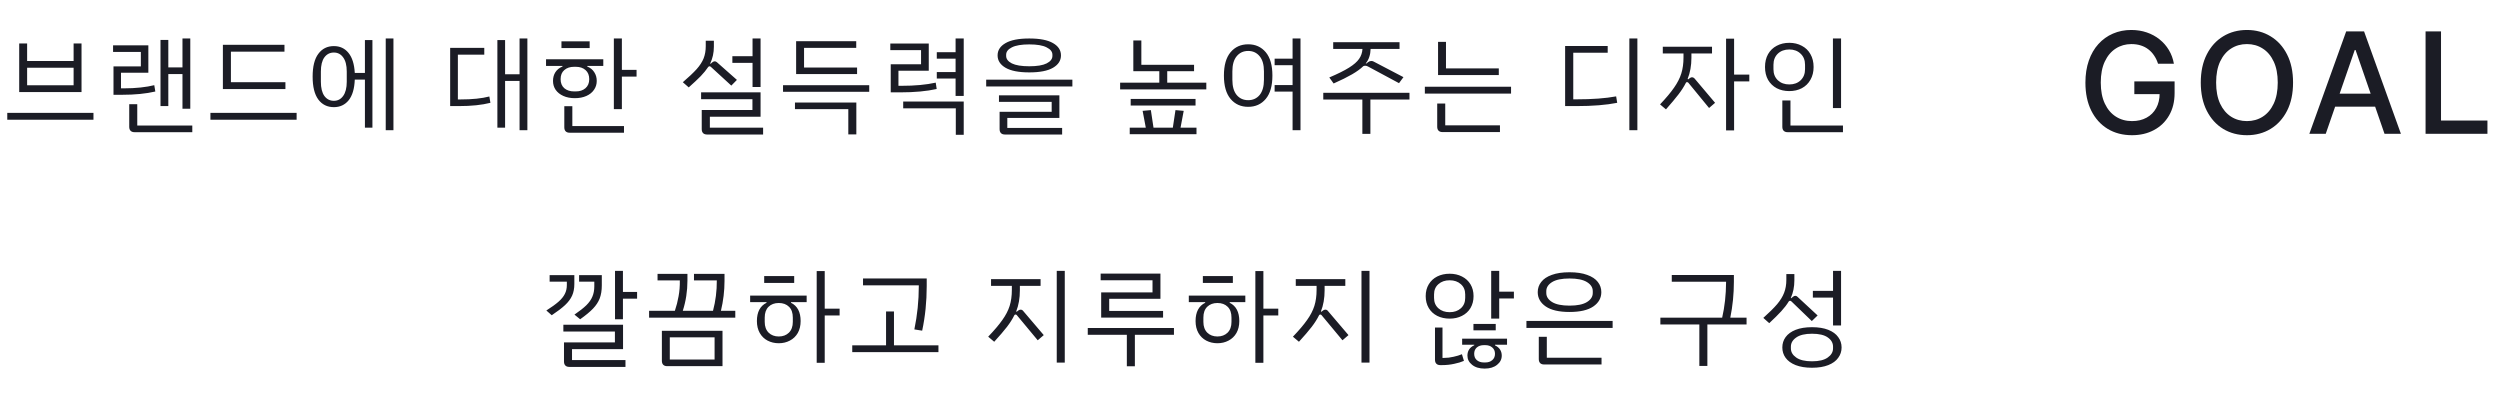 <svg width="355" height="56" viewBox="0 0 355 56" fill="none" xmlns="http://www.w3.org/2000/svg">
<path d="M306.442 9.05C306.304 8.619 306.12 8.233 305.888 7.892C305.661 7.546 305.388 7.253 305.071 7.011C304.754 6.765 304.392 6.578 303.984 6.45C303.582 6.322 303.139 6.259 302.656 6.259C301.837 6.259 301.098 6.469 300.44 6.891C299.782 7.312 299.261 7.93 298.878 8.744C298.499 9.554 298.31 10.546 298.31 11.72C298.31 12.899 298.501 13.896 298.885 14.71C299.268 15.525 299.794 16.142 300.462 16.564C301.129 16.985 301.889 17.196 302.741 17.196C303.532 17.196 304.221 17.035 304.808 16.713C305.4 16.391 305.857 15.937 306.179 15.349C306.506 14.758 306.669 14.062 306.669 13.261L307.237 13.368H303.075V11.557H308.793V13.212C308.793 14.433 308.532 15.494 308.011 16.393C307.495 17.288 306.78 17.98 305.866 18.467C304.957 18.955 303.916 19.199 302.741 19.199C301.425 19.199 300.27 18.896 299.276 18.29C298.286 17.684 297.514 16.824 296.96 15.712C296.406 14.594 296.129 13.268 296.129 11.734C296.129 10.574 296.29 9.533 296.612 8.609C296.934 7.686 297.386 6.902 297.969 6.259C298.556 5.61 299.245 5.115 300.036 4.774C300.831 4.428 301.7 4.256 302.642 4.256C303.428 4.256 304.16 4.372 304.837 4.604C305.518 4.836 306.125 5.165 306.655 5.591C307.19 6.017 307.633 6.524 307.983 7.111C308.333 7.693 308.57 8.339 308.693 9.05H306.442ZM325.613 11.727C325.613 13.28 325.329 14.616 324.761 15.733C324.193 16.846 323.414 17.703 322.425 18.304C321.44 18.901 320.32 19.199 319.065 19.199C317.806 19.199 316.681 18.901 315.692 18.304C314.707 17.703 313.93 16.843 313.362 15.726C312.794 14.608 312.51 13.276 312.51 11.727C312.51 10.174 312.794 8.841 313.362 7.729C313.93 6.611 314.707 5.754 315.692 5.158C316.681 4.556 317.806 4.256 319.065 4.256C320.32 4.256 321.44 4.556 322.425 5.158C323.414 5.754 324.193 6.611 324.761 7.729C325.329 8.841 325.613 10.174 325.613 11.727ZM323.44 11.727C323.44 10.544 323.248 9.547 322.865 8.737C322.486 7.923 321.965 7.307 321.302 6.891C320.644 6.469 319.898 6.259 319.065 6.259C318.227 6.259 317.479 6.469 316.821 6.891C316.163 7.307 315.642 7.923 315.258 8.737C314.88 9.547 314.69 10.544 314.69 11.727C314.69 12.911 314.88 13.91 315.258 14.724C315.642 15.534 316.163 16.15 316.821 16.571C317.479 16.988 318.227 17.196 319.065 17.196C319.898 17.196 320.644 16.988 321.302 16.571C321.965 16.15 322.486 15.534 322.865 14.724C323.248 13.91 323.44 12.911 323.44 11.727ZM330.256 19H327.926L333.16 4.455H335.696L340.93 19H338.601L334.489 7.097H334.375L330.256 19ZM330.646 13.304H338.203V15.151H330.646V13.304ZM344.431 19V4.455H346.625V17.111H353.216V19H344.431Z" fill="#1B1C25"/>
<path d="M2.727 6.17H3.852V8.66H10.452V6.17H11.577V13.07H2.727V6.17ZM10.452 12.11V9.62H3.852V12.11H10.452ZM1.032 16.025H13.272V17H1.032V16.025ZM23.901 15.065H22.791V5.675H23.901V9.575H25.911V5.465H27.021V15.44H25.911V10.52H23.901V15.065ZM22.056 12.995C20.726 13.305 19.151 13.46 17.331 13.46H16.116V9.425H20.001V7.37H16.056V6.44H21.066V10.325H17.181V12.545H17.616C18.446 12.545 19.231 12.505 19.971 12.425C20.711 12.345 21.356 12.235 21.906 12.095L22.056 12.995ZM27.306 17.825V18.77H19.101C18.861 18.77 18.676 18.705 18.546 18.575C18.416 18.445 18.351 18.255 18.351 18.005V14.795H19.491V17.825H27.306ZM40.53 12.65H31.65V6.365H40.395V7.34H32.79V11.675H40.53V12.65ZM42.12 16.025V17H29.88V16.025H42.12ZM55.869 5.465V18.485H54.774V5.465H55.869ZM51.819 5.69H52.884V18.125H51.819V11.3H50.379C50.329 12.6 50.039 13.58 49.509 14.24C48.979 14.89 48.279 15.215 47.409 15.215C46.479 15.215 45.744 14.855 45.204 14.135C44.664 13.405 44.394 12.32 44.394 10.88C44.394 9.44 44.664 8.36 45.204 7.64C45.744 6.91 46.479 6.545 47.409 6.545C48.269 6.545 48.959 6.865 49.479 7.505C50.009 8.145 50.309 9.095 50.379 10.355H51.819V5.69ZM49.239 10.16C49.239 9.28 49.069 8.61 48.729 8.15C48.399 7.69 47.959 7.46 47.409 7.46C46.849 7.46 46.399 7.69 46.059 8.15C45.729 8.61 45.564 9.28 45.564 10.16V11.615C45.564 12.485 45.729 13.155 46.059 13.625C46.399 14.085 46.849 14.315 47.409 14.315C47.959 14.315 48.399 14.085 48.729 13.625C49.069 13.155 49.239 12.485 49.239 11.615V10.16ZM74.888 5.465V18.485H73.778V11.495H71.723V18.125H70.628V5.69H71.723V10.55H73.778V5.465H74.888ZM69.488 13.7L69.638 14.6C68.428 14.91 66.933 15.065 65.153 15.065H63.923V6.8H68.768V7.76H65.018V14.12H65.423C67.063 14.12 68.418 13.98 69.488 13.7ZM90.392 9.92V10.88H88.307V15.5H87.167V5.465H88.307V9.92H90.392ZM83.732 6.83H79.727V5.87H83.732V6.83ZM81.632 13.94C81.012 13.94 80.467 13.835 79.997 13.625C79.527 13.415 79.162 13.125 78.902 12.755C78.652 12.385 78.527 11.965 78.527 11.495C78.527 11.025 78.637 10.615 78.857 10.265C79.087 9.905 79.427 9.63 79.877 9.44V9.365H77.537V8.42H85.667V9.365H83.387V9.44C83.837 9.63 84.172 9.905 84.392 10.265C84.622 10.615 84.737 11.025 84.737 11.495C84.737 11.965 84.607 12.385 84.347 12.755C84.097 13.125 83.737 13.415 83.267 13.625C82.797 13.835 82.252 13.94 81.632 13.94ZM81.512 12.98H81.767C82.327 12.98 82.782 12.83 83.132 12.53C83.492 12.22 83.672 11.79 83.672 11.24C83.672 10.69 83.497 10.26 83.147 9.95C82.797 9.64 82.337 9.485 81.767 9.485H81.512C80.942 9.485 80.482 9.64 80.132 9.95C79.782 10.25 79.607 10.68 79.607 11.24C79.607 11.79 79.782 12.22 80.132 12.53C80.492 12.83 80.952 12.98 81.512 12.98ZM81.272 17.9H88.607V18.845H80.882C80.642 18.845 80.457 18.78 80.327 18.65C80.197 18.52 80.132 18.33 80.132 18.08V15.08H81.272V17.9ZM106.861 8.93H103.996V7.985H106.861V5.465H108.001V12.35H106.861V8.93ZM100.756 9.41C100.686 9.41 100.621 9.445 100.561 9.515C100.291 9.925 99.941 10.355 99.511 10.805C99.081 11.245 98.511 11.78 97.801 12.41L96.961 11.675C97.811 10.945 98.466 10.325 98.926 9.815C99.386 9.295 99.716 8.785 99.916 8.285C100.116 7.775 100.216 7.2 100.216 6.56V5.78H101.371V6.62C101.371 7.49 101.196 8.29 100.846 9.02L100.906 9.065L101.161 8.84C101.281 8.75 101.391 8.705 101.491 8.705C101.601 8.705 101.706 8.75 101.806 8.84L104.641 11.345L103.846 12.155L100.951 9.5C100.891 9.44 100.826 9.41 100.756 9.41ZM108.361 18.125V19.1H100.396C100.156 19.1 99.971 19.035 99.841 18.905C99.711 18.775 99.646 18.585 99.646 18.335V15.62H106.846V14.09H99.556V13.115H108.001V16.58H100.801V18.125H108.361ZM121.705 10.52H113.05V5.855H121.585V6.8H114.175V9.59H121.705V10.52ZM123.43 12.095V13.04H111.19V12.095H123.43ZM112.885 14.555H121.6V19.085H120.46V15.5H112.885V14.555ZM136.849 5.465V13.625H135.694V11.15H133.024V10.235H135.694V8.33H133.024V7.415H135.694V5.465H136.849ZM133.009 12.635C131.609 12.955 129.879 13.115 127.819 13.115H126.484V9.125H130.789V7.115H126.424V6.185H131.884V10.04H127.579V12.185H128.014C129.904 12.185 131.524 12.035 132.874 11.735L133.009 12.635ZM128.254 14.42H136.849V19.145H135.724V15.38H128.254V14.42ZM141.658 7.865C141.658 7.135 142.033 6.555 142.783 6.125C143.533 5.685 144.658 5.465 146.158 5.465C147.658 5.465 148.783 5.685 149.533 6.125C150.283 6.555 150.658 7.135 150.658 7.865C150.658 8.595 150.283 9.18 149.533 9.62C148.783 10.06 147.658 10.28 146.158 10.28C144.658 10.28 143.533 10.06 142.783 9.62C142.033 9.18 141.658 8.595 141.658 7.865ZM149.443 7.94V7.775C149.443 7.345 149.168 6.995 148.618 6.725C148.078 6.445 147.258 6.305 146.158 6.305C145.058 6.305 144.233 6.445 143.683 6.725C143.143 6.995 142.873 7.345 142.873 7.775V7.94C142.873 8.37 143.143 8.725 143.683 9.005C144.233 9.275 145.058 9.41 146.158 9.41C147.258 9.41 148.078 9.275 148.618 9.005C149.168 8.725 149.443 8.37 149.443 7.94ZM152.278 11.315V12.275H140.038V11.315H152.278ZM141.943 18.335V15.875H149.338V14.465H141.853V13.535H150.433V16.745H143.038V18.17H150.823V19.1H142.693C142.453 19.1 142.268 19.035 142.138 18.905C142.008 18.775 141.943 18.585 141.943 18.335ZM171.297 11.735V12.695H159.057V11.735H164.622V10.115H160.932V5.75H162.072V9.2H169.557V10.115H165.747V11.735H171.297ZM169.767 14.99H160.557V14.045H169.767V14.99ZM167.637 18.125H169.902V19.055H160.422V18.125H162.702L162.252 15.74L163.422 15.635L163.797 18.125H166.542L166.917 15.635L168.087 15.74L167.637 18.125ZM184.671 5.465V18.485H183.546V13.01H180.996V12.08H183.546V9.26H180.996V8.33H183.546V5.465H184.671ZM180.681 10.73C180.681 12.19 180.366 13.295 179.736 14.045C179.106 14.795 178.276 15.17 177.246 15.17C176.206 15.17 175.371 14.795 174.741 14.045C174.111 13.295 173.796 12.19 173.796 10.73C173.796 9.27 174.111 8.165 174.741 7.415C175.371 6.665 176.206 6.29 177.246 6.29C178.276 6.29 179.106 6.665 179.736 7.415C180.366 8.165 180.681 9.27 180.681 10.73ZM179.481 10.13C179.481 9.19 179.276 8.475 178.866 7.985C178.456 7.485 177.916 7.235 177.246 7.235C176.566 7.235 176.021 7.485 175.611 7.985C175.201 8.475 174.996 9.19 174.996 10.13V11.33C174.996 12.27 175.201 12.99 175.611 13.49C176.021 13.98 176.566 14.225 177.246 14.225C177.916 14.225 178.456 13.98 178.866 13.49C179.276 12.99 179.481 12.27 179.481 11.33V10.13ZM193.47 6.95H189.315V5.99H198.735V6.95H194.625C194.615 7.36 194.555 7.73 194.445 8.06C194.345 8.39 194.175 8.705 193.935 9.005L193.995 9.035L194.295 8.81C194.435 8.71 194.575 8.66 194.715 8.66C194.845 8.66 194.955 8.685 195.045 8.735L199.29 10.955L198.66 11.81L194.25 9.44C194.12 9.37 193.99 9.335 193.86 9.335C193.76 9.335 193.67 9.355 193.59 9.395C193.2 9.775 192.67 10.16 192 10.55C191.33 10.94 190.455 11.375 189.375 11.855L188.76 11C189.96 10.49 190.895 10.025 191.565 9.605C192.235 9.185 192.71 8.77 192.99 8.36C193.28 7.95 193.44 7.48 193.47 6.95ZM200.145 14.135H194.595V19.01H193.455V14.135H187.905V13.175H200.145V14.135ZM212.829 10.655H204.204V5.945H205.329V9.71H212.829V10.655ZM214.569 12.32V13.295H202.329V12.32H214.569ZM205.224 17.795H212.994V18.755H204.834C204.594 18.755 204.409 18.69 204.279 18.56C204.149 18.43 204.084 18.24 204.084 17.99V14.705H205.224V17.795ZM232.508 5.465V18.485H231.368V5.465H232.508ZM229.493 13.685L229.643 14.6C228.093 14.91 226.163 15.065 223.853 15.065H222.248V6.53H228.293V7.49H223.403V14.105H223.823C226.113 14.105 228.003 13.965 229.493 13.685ZM248.402 11.555H246.242V18.515H245.102V5.495H246.242V10.595H248.402V11.555ZM240.272 10.97C240.392 10.97 240.507 11.025 240.617 11.135L243.542 14.6L242.687 15.335L239.747 11.75C239.687 11.69 239.622 11.66 239.552 11.66C239.482 11.66 239.432 11.69 239.402 11.75C239.132 12.29 238.777 12.845 238.337 13.415C237.907 13.975 237.317 14.68 236.567 15.53L235.727 14.825C236.597 13.905 237.262 13.11 237.722 12.44C238.192 11.77 238.532 11.105 238.742 10.445C238.952 9.775 239.057 9.015 239.057 8.165V7.595H236.117V6.635H243.107V7.595H240.182V8.195C240.182 9.315 240.002 10.32 239.642 11.21L239.717 11.27L239.957 11.09C240.057 11.01 240.162 10.97 240.272 10.97ZM261.431 5.465V15.35H260.276V5.465H261.431ZM250.631 9.515C250.631 8.815 250.776 8.205 251.066 7.685C251.366 7.165 251.776 6.77 252.296 6.5C252.816 6.22 253.411 6.08 254.081 6.08C254.741 6.08 255.331 6.22 255.851 6.5C256.381 6.77 256.791 7.165 257.081 7.685C257.381 8.205 257.531 8.815 257.531 9.515C257.531 10.205 257.381 10.81 257.081 11.33C256.791 11.85 256.381 12.25 255.851 12.53C255.331 12.8 254.741 12.935 254.081 12.935C253.411 12.935 252.816 12.8 252.296 12.53C251.776 12.25 251.366 11.855 251.066 11.345C250.776 10.825 250.631 10.215 250.631 9.515ZM256.316 9.83V9.2C256.316 8.54 256.106 8.015 255.686 7.625C255.276 7.225 254.741 7.025 254.081 7.025C253.411 7.025 252.866 7.225 252.446 7.625C252.036 8.025 251.831 8.55 251.831 9.2V9.83C251.831 10.48 252.041 11.005 252.461 11.405C252.881 11.795 253.421 11.99 254.081 11.99C254.741 11.99 255.276 11.795 255.686 11.405C256.106 11.005 256.316 10.48 256.316 9.83ZM253.091 18.005V14.27H254.246V17.825H261.701V18.77H253.841C253.601 18.77 253.416 18.705 253.286 18.575C253.156 18.445 253.091 18.255 253.091 18.005Z" fill="#1B1C25"/>
<path d="M90.467 41.45V42.41H88.457V45.335H87.332V38.465H88.457V41.45H90.467ZM78.347 44.765L77.582 44.09C78.322 43.62 78.897 43.205 79.307 42.845C79.727 42.475 80.027 42.105 80.207 41.735C80.397 41.365 80.492 40.945 80.492 40.475V39.995H78.047V39.065H81.557V40.325C81.557 40.955 81.452 41.505 81.242 41.975C81.032 42.445 80.697 42.895 80.237 43.325C79.787 43.745 79.157 44.225 78.347 44.765ZM84.392 40.655V39.995H82.232V39.065H85.457V40.52C85.457 41.24 85.357 41.86 85.157 42.38C84.957 42.89 84.642 43.37 84.212 43.82C83.782 44.27 83.172 44.775 82.382 45.335L81.572 44.675C82.302 44.175 82.867 43.73 83.267 43.34C83.667 42.94 83.952 42.53 84.122 42.11C84.302 41.69 84.392 41.205 84.392 40.655ZM81.227 51.125H88.817V52.1H80.837C80.597 52.1 80.412 52.035 80.282 51.905C80.152 51.775 80.087 51.585 80.087 51.335V48.62H87.317V47.075H79.997V46.115H88.472V49.58H81.227V51.125ZM104.411 44.135V45.11H92.171V44.135H95.831C96.061 43.455 96.236 42.77 96.356 42.08C96.486 41.39 96.546 40.645 96.536 39.845V39.815H93.371V38.885H97.616V39.845C97.616 41.335 97.396 42.765 96.956 44.135H101.246C101.616 42.745 101.796 41.315 101.786 39.845V39.815H98.546V38.885H102.881V39.89C102.881 41.31 102.711 42.725 102.371 44.135H104.411ZM93.986 46.97H102.596V51.995H94.736C94.496 51.995 94.311 51.93 94.181 51.8C94.051 51.67 93.986 51.48 93.986 51.23V46.97ZM95.111 51.05H101.471V47.9H95.111V51.05ZM119.225 44.795H117.11V51.515H115.97V38.495H117.11V43.835H119.225V44.795ZM112.775 40.175H108.515V39.2H112.775V40.175ZM106.52 41.975H114.545V42.905H112.325V42.995C113.235 43.445 113.69 44.31 113.69 45.59C113.69 46.24 113.555 46.805 113.285 47.285C113.015 47.755 112.64 48.115 112.16 48.365C111.69 48.615 111.165 48.74 110.585 48.74C110.005 48.74 109.475 48.615 108.995 48.365C108.525 48.115 108.155 47.755 107.885 47.285C107.615 46.805 107.48 46.24 107.48 45.59C107.48 44.31 107.935 43.445 108.845 42.995V42.905H106.52V41.975ZM112.58 45.095C112.58 44.425 112.4 43.915 112.04 43.565C111.68 43.205 111.195 43.025 110.585 43.025C109.985 43.025 109.5 43.205 109.13 43.565C108.77 43.925 108.59 44.435 108.59 45.095V45.71C108.59 46.36 108.775 46.87 109.145 47.24C109.515 47.6 109.995 47.78 110.585 47.78C111.175 47.78 111.655 47.6 112.025 47.24C112.395 46.87 112.58 46.36 112.58 45.71V45.095ZM130.469 40.52H122.549V39.545H131.594V40.61C131.594 42.83 131.379 44.945 130.949 46.955L129.839 46.775C130.259 44.745 130.469 42.705 130.469 40.655V40.52ZM133.259 49.04V50H121.019V49.04H125.819V44.225H126.944V49.04H133.259ZM151.198 38.465V51.485H150.058V38.465H151.198ZM144.928 43.97C145.068 43.97 145.183 44.025 145.273 44.135L148.213 47.585L147.358 48.32L144.388 44.75C144.338 44.69 144.278 44.66 144.208 44.66C144.148 44.66 144.093 44.69 144.043 44.75C143.773 45.3 143.418 45.86 142.978 46.43C142.538 47 141.938 47.7 141.178 48.53L140.323 47.81C141.193 46.9 141.863 46.11 142.333 45.44C142.813 44.77 143.158 44.105 143.368 43.445C143.578 42.775 143.683 42.015 143.683 41.165V40.595H140.728V39.635H147.763V40.595H144.823V41.21C144.823 42.34 144.648 43.345 144.298 44.225L144.373 44.27L144.598 44.09C144.708 44.01 144.818 43.97 144.928 43.97ZM163.657 39.8H156.292V38.855H164.782V42.425H157.507V44.15H165.157V45.095H156.367V41.525H163.657V39.8ZM166.702 47.54H161.152V52.01H160.012V47.54H154.462V46.58H166.702V47.54ZM181.516 44.795H179.401V51.515H178.261V38.495H179.401V43.835H181.516V44.795ZM175.066 40.175H170.806V39.2H175.066V40.175ZM168.811 41.975H176.836V42.905H174.616V42.995C175.526 43.445 175.981 44.31 175.981 45.59C175.981 46.24 175.846 46.805 175.576 47.285C175.306 47.755 174.931 48.115 174.451 48.365C173.981 48.615 173.456 48.74 172.876 48.74C172.296 48.74 171.766 48.615 171.286 48.365C170.816 48.115 170.446 47.755 170.176 47.285C169.906 46.805 169.771 46.24 169.771 45.59C169.771 44.31 170.226 43.445 171.136 42.995V42.905H168.811V41.975ZM174.871 45.095C174.871 44.425 174.691 43.915 174.331 43.565C173.971 43.205 173.486 43.025 172.876 43.025C172.276 43.025 171.791 43.205 171.421 43.565C171.061 43.925 170.881 44.435 170.881 45.095V45.71C170.881 46.36 171.066 46.87 171.436 47.24C171.806 47.6 172.286 47.78 172.876 47.78C173.466 47.78 173.946 47.6 174.316 47.24C174.686 46.87 174.871 46.36 174.871 45.71V45.095ZM194.47 38.465V51.485H193.33V38.465H194.47ZM188.2 43.97C188.34 43.97 188.455 44.025 188.545 44.135L191.485 47.585L190.63 48.32L187.66 44.75C187.61 44.69 187.55 44.66 187.48 44.66C187.42 44.66 187.365 44.69 187.315 44.75C187.045 45.3 186.69 45.86 186.25 46.43C185.81 47 185.21 47.7 184.45 48.53L183.595 47.81C184.465 46.9 185.135 46.11 185.605 45.44C186.085 44.77 186.43 44.105 186.64 43.445C186.85 42.775 186.955 42.015 186.955 41.165V40.595H184V39.635H191.035V40.595H188.095V41.21C188.095 42.34 187.92 43.345 187.57 44.225L187.645 44.27L187.87 44.09C187.98 44.01 188.09 43.97 188.2 43.97ZM214.974 41.42V42.38H212.889V45.245H211.749V38.465H212.889V41.42H214.974ZM205.854 45.245C205.194 45.245 204.604 45.115 204.084 44.855C203.574 44.595 203.174 44.225 202.884 43.745C202.594 43.255 202.449 42.69 202.449 42.05C202.449 41.41 202.594 40.85 202.884 40.37C203.174 39.89 203.574 39.52 204.084 39.26C204.604 39 205.194 38.87 205.854 38.87C206.504 38.87 207.084 39 207.594 39.26C208.114 39.52 208.519 39.89 208.809 40.37C209.099 40.85 209.244 41.41 209.244 42.05C209.244 42.69 209.099 43.255 208.809 43.745C208.519 44.225 208.114 44.595 207.594 44.855C207.084 45.115 206.504 45.245 205.854 45.245ZM205.854 44.33C206.504 44.33 207.034 44.145 207.444 43.775C207.854 43.405 208.059 42.915 208.059 42.305V41.81C208.059 41.2 207.854 40.715 207.444 40.355C207.034 39.985 206.504 39.8 205.854 39.8C205.194 39.8 204.659 39.985 204.249 40.355C203.839 40.715 203.634 41.2 203.634 41.81V42.305C203.634 42.915 203.839 43.405 204.249 43.775C204.659 44.145 205.194 44.33 205.854 44.33ZM209.229 46.91V45.995H212.394V46.91H209.229ZM207.594 50.3L207.879 51.245C207.489 51.415 207.024 51.555 206.484 51.665C205.944 51.785 205.379 51.845 204.789 51.845H204.519C204.279 51.845 204.094 51.78 203.964 51.65C203.834 51.52 203.769 51.33 203.769 51.08V46.505H204.834V50.825H205.029C205.499 50.825 205.959 50.77 206.409 50.66C206.869 50.56 207.264 50.44 207.594 50.3ZM207.624 48.095H213.999V48.95H212.289V49.04C212.609 49.19 212.849 49.39 213.009 49.64C213.169 49.89 213.249 50.175 213.249 50.495C213.249 51.015 213.029 51.45 212.589 51.8C212.149 52.16 211.559 52.34 210.819 52.34C210.069 52.34 209.474 52.16 209.034 51.8C208.594 51.45 208.374 51.015 208.374 50.495C208.374 50.165 208.454 49.875 208.614 49.625C208.774 49.375 209.019 49.175 209.349 49.025V48.95H207.624V48.095ZM212.289 50.24C212.289 49.86 212.159 49.56 211.899 49.34C211.649 49.12 211.319 49.01 210.909 49.01H210.714C210.304 49.01 209.969 49.12 209.709 49.34C209.459 49.56 209.334 49.86 209.334 50.24C209.334 50.62 209.459 50.92 209.709 51.14C209.969 51.36 210.304 51.47 210.714 51.47H210.909C211.319 51.47 211.649 51.36 211.899 51.14C212.159 50.92 212.289 50.62 212.289 50.24ZM218.358 41.48C218.358 40.94 218.523 40.46 218.853 40.04C219.183 39.61 219.683 39.275 220.353 39.035C221.033 38.785 221.873 38.66 222.873 38.66C223.873 38.66 224.708 38.785 225.378 39.035C226.058 39.275 226.563 39.61 226.893 40.04C227.223 40.46 227.388 40.94 227.388 41.48C227.388 42.32 227.008 43 226.248 43.52C225.488 44.04 224.363 44.3 222.873 44.3C221.383 44.3 220.258 44.04 219.498 43.52C218.738 43 218.358 42.32 218.358 41.48ZM226.173 41.6V41.345C226.173 40.825 225.898 40.395 225.348 40.055C224.798 39.715 223.973 39.545 222.873 39.545C221.773 39.545 220.948 39.715 220.398 40.055C219.848 40.395 219.573 40.825 219.573 41.345V41.6C219.573 42.12 219.848 42.55 220.398 42.89C220.948 43.23 221.773 43.4 222.873 43.4C223.973 43.4 224.798 43.23 225.348 42.89C225.898 42.55 226.173 42.12 226.173 41.6ZM228.993 45.575V46.565H216.753V45.575H228.993ZM218.508 50.99V47.825H219.648V50.795H227.418V51.755H219.258C219.018 51.755 218.833 51.69 218.703 51.56C218.573 51.43 218.508 51.24 218.508 50.99ZM248.012 46.07H242.447V51.965H241.307V46.07H235.772V45.11H244.547C244.907 43.54 245.092 41.865 245.102 40.085V40.01H237.392V39.05H246.212V40.01C246.212 41.74 246.042 43.44 245.702 45.11H248.012V46.07ZM260.291 42.26H257.426V41.3H260.291V38.465H261.431V46.22H260.291V42.26ZM254.186 42.71C254.116 42.71 254.056 42.74 254.006 42.8C253.736 43.25 253.381 43.715 252.941 44.195C252.511 44.665 251.941 45.23 251.231 45.89L250.391 45.14C251.241 44.38 251.896 43.73 252.356 43.19C252.816 42.64 253.146 42.1 253.346 41.57C253.556 41.03 253.661 40.42 253.661 39.74V38.915H254.801V39.8C254.801 40.73 254.631 41.57 254.291 42.32L254.351 42.35L254.606 42.14C254.716 42.05 254.826 42.005 254.936 42.005C255.046 42.005 255.146 42.05 255.236 42.14L258.101 44.795L257.276 45.59L254.381 42.8C254.321 42.74 254.256 42.71 254.186 42.71ZM261.506 49.34C261.506 49.89 261.346 50.38 261.026 50.81C260.716 51.25 260.246 51.595 259.616 51.845C258.986 52.095 258.216 52.22 257.306 52.22C256.396 52.22 255.621 52.095 254.981 51.845C254.351 51.595 253.876 51.25 253.556 50.81C253.246 50.38 253.091 49.89 253.091 49.34C253.091 48.79 253.246 48.3 253.556 47.87C253.876 47.43 254.351 47.085 254.981 46.835C255.621 46.585 256.396 46.46 257.306 46.46C258.216 46.46 258.986 46.585 259.616 46.835C260.246 47.085 260.716 47.43 261.026 47.87C261.346 48.3 261.506 48.79 261.506 49.34ZM260.291 49.22C260.291 48.7 260.041 48.265 259.541 47.915C259.051 47.565 258.306 47.39 257.306 47.39C256.306 47.39 255.556 47.57 255.056 47.93C254.556 48.28 254.306 48.71 254.306 49.22V49.475C254.306 49.985 254.556 50.415 255.056 50.765C255.556 51.125 256.306 51.305 257.306 51.305C258.306 51.305 259.051 51.125 259.541 50.765C260.041 50.415 260.291 49.985 260.291 49.475V49.22Z" fill="#1B1C25"/>
</svg>
